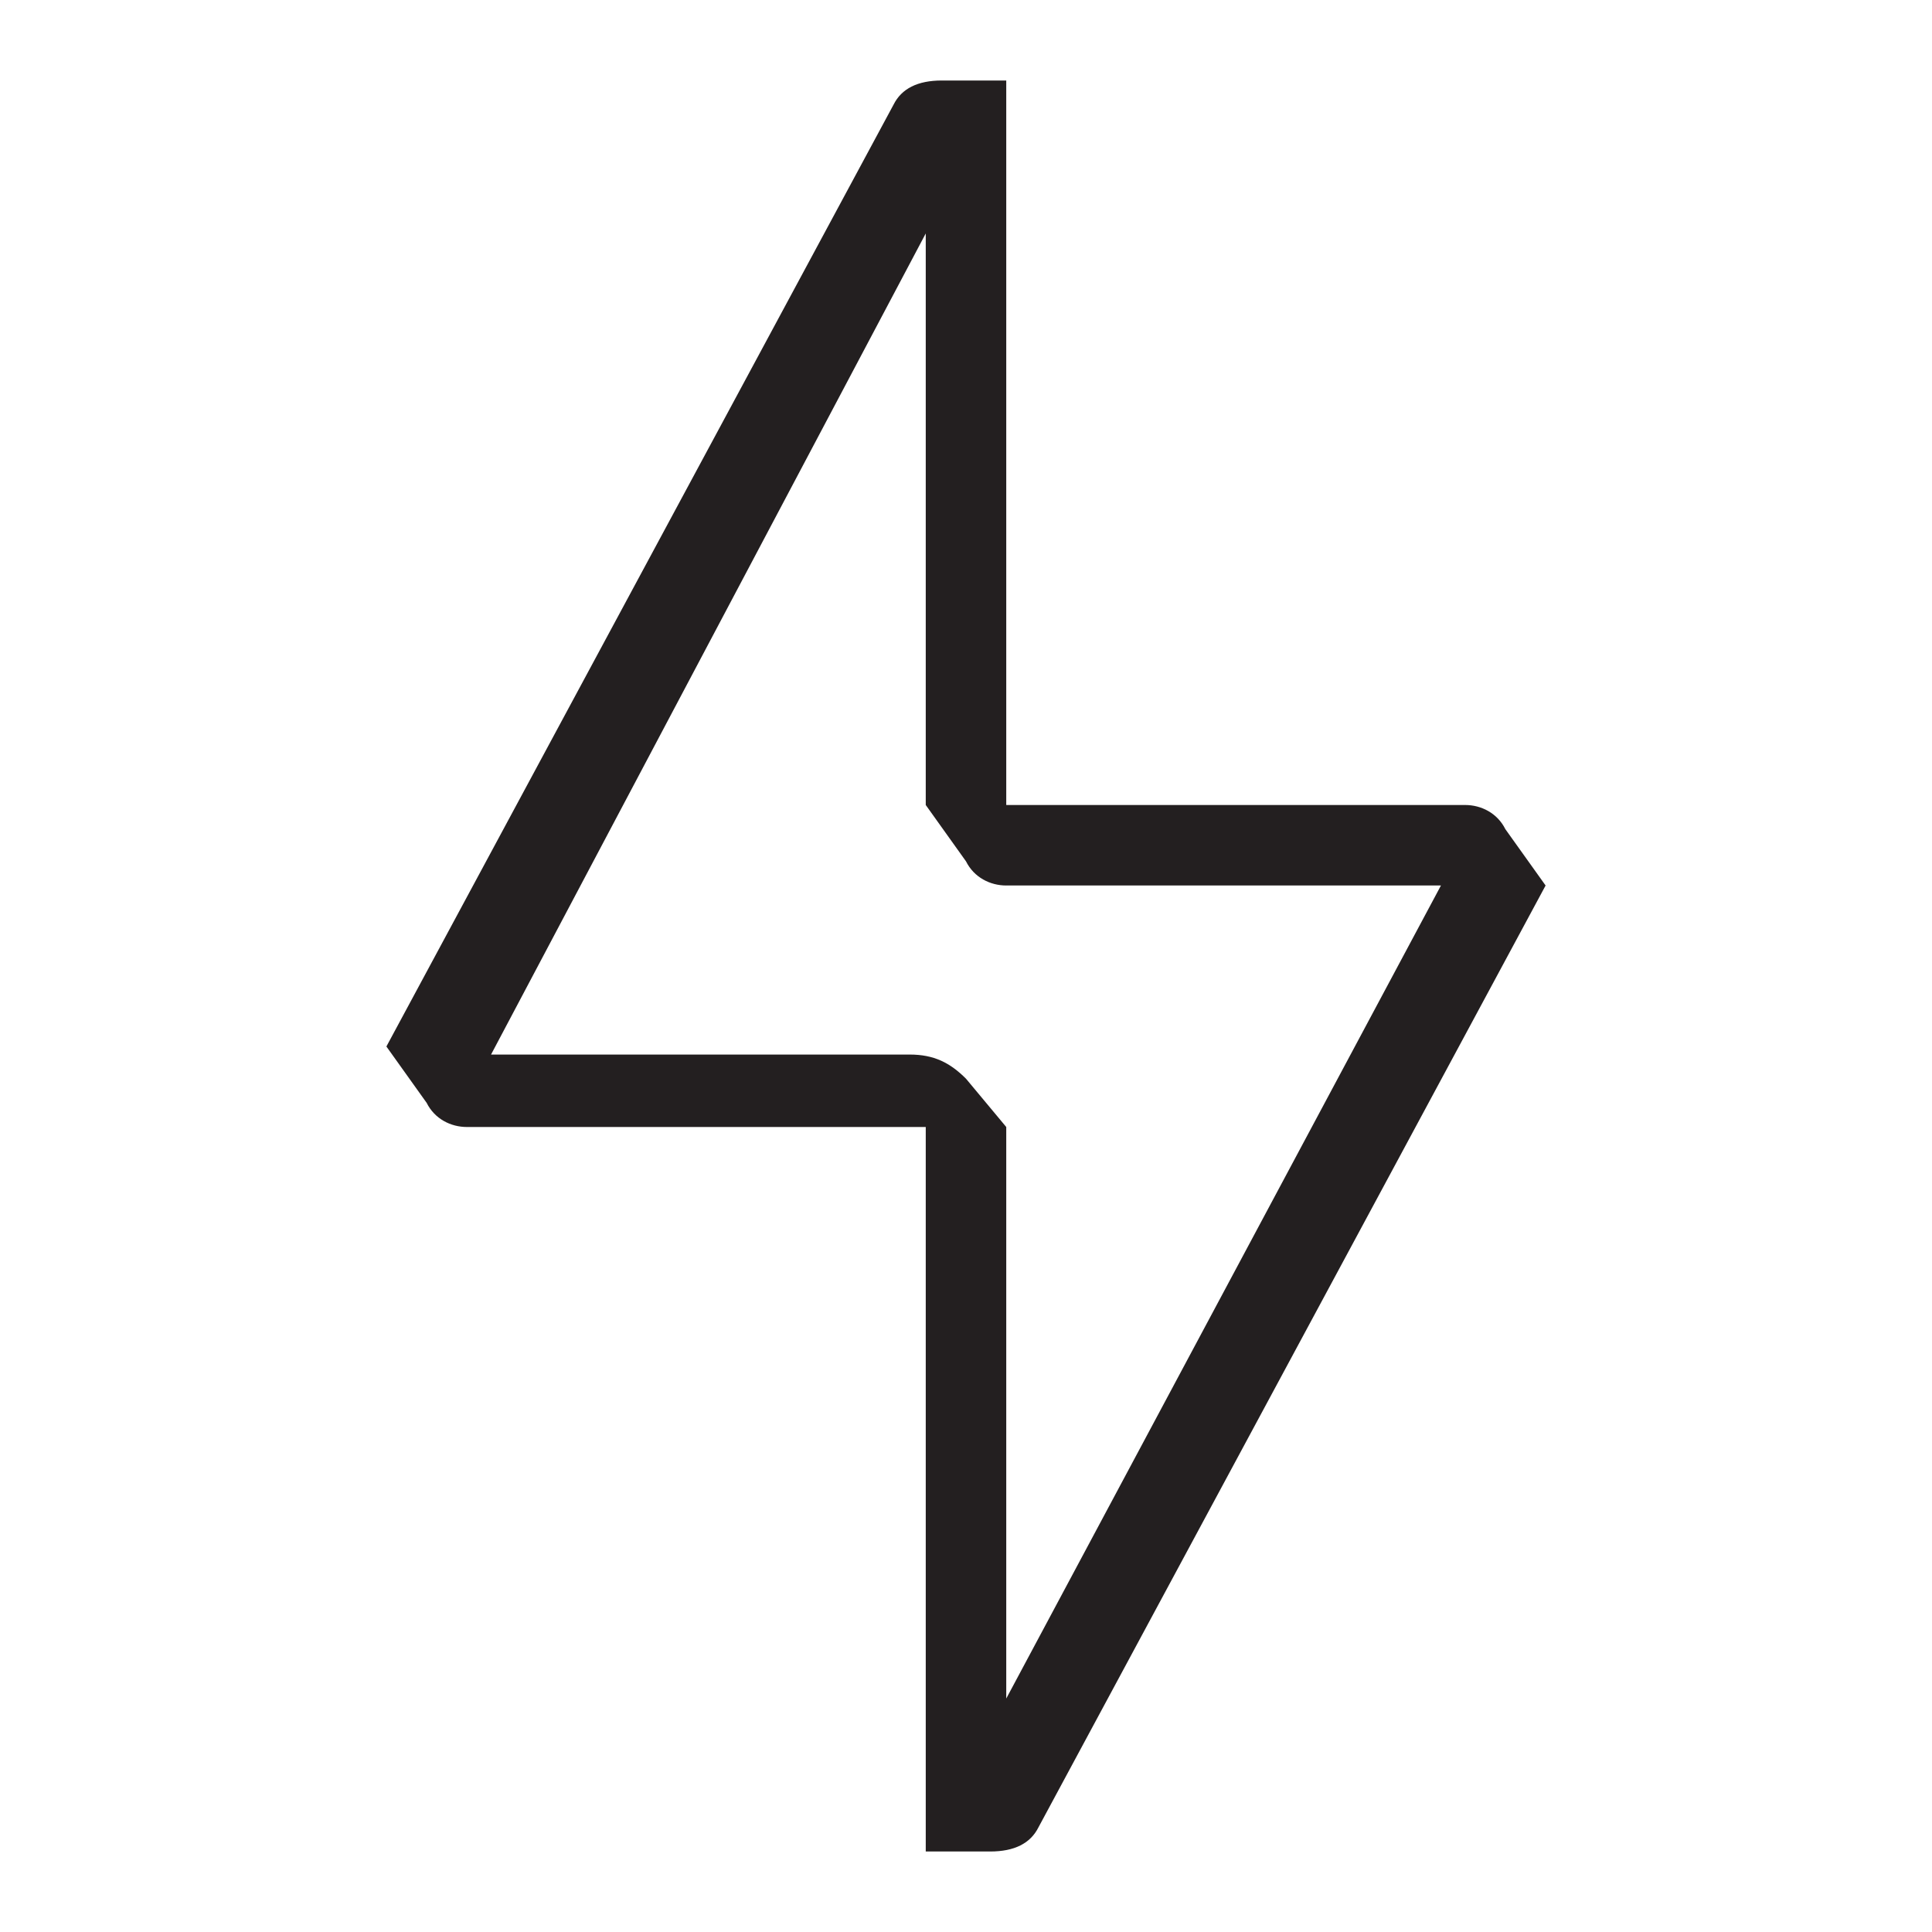 <?xml version="1.0" encoding="utf-8"?>
<!-- Generator: Adobe Illustrator 27.4.1, SVG Export Plug-In . SVG Version: 6.00 Build 0)  -->
<svg version="1.1" id="Layer" xmlns="http://www.w3.org/2000/svg" xmlns:xlink="http://www.w3.org/1999/xlink" x="0px" y="0px"
	 viewBox="0 0 24 24" style="enable-background:new 0 0 24 24;" xml:space="preserve">
<style type="text/css">
	.st0{fill:#231F20;}
</style>
<path class="st0" d="M19.2,11l-0.5-0.7c-0.1-0.2-0.3-0.3-0.5-0.3h-5.7V1h-0.8c-0.3,0-0.5,0.1-0.6,0.3L4.8,13l0.5,0.7
	C5.4,13.9,5.6,14,5.8,14h5.7l0,9h0.8c0.3,0,0.5-0.1,0.6-0.3L19.2,11L19.2,11z M12.5,21.1V14L12,13.4c-0.2-0.2-0.4-0.3-0.7-0.3H6.1
	l5.4-10.2l0,7.1l0.5,0.7c0.1,0.2,0.3,0.3,0.5,0.3c0,0,0.1,0,0.1,0h5.3L12.5,21.1z"/>
</svg>
